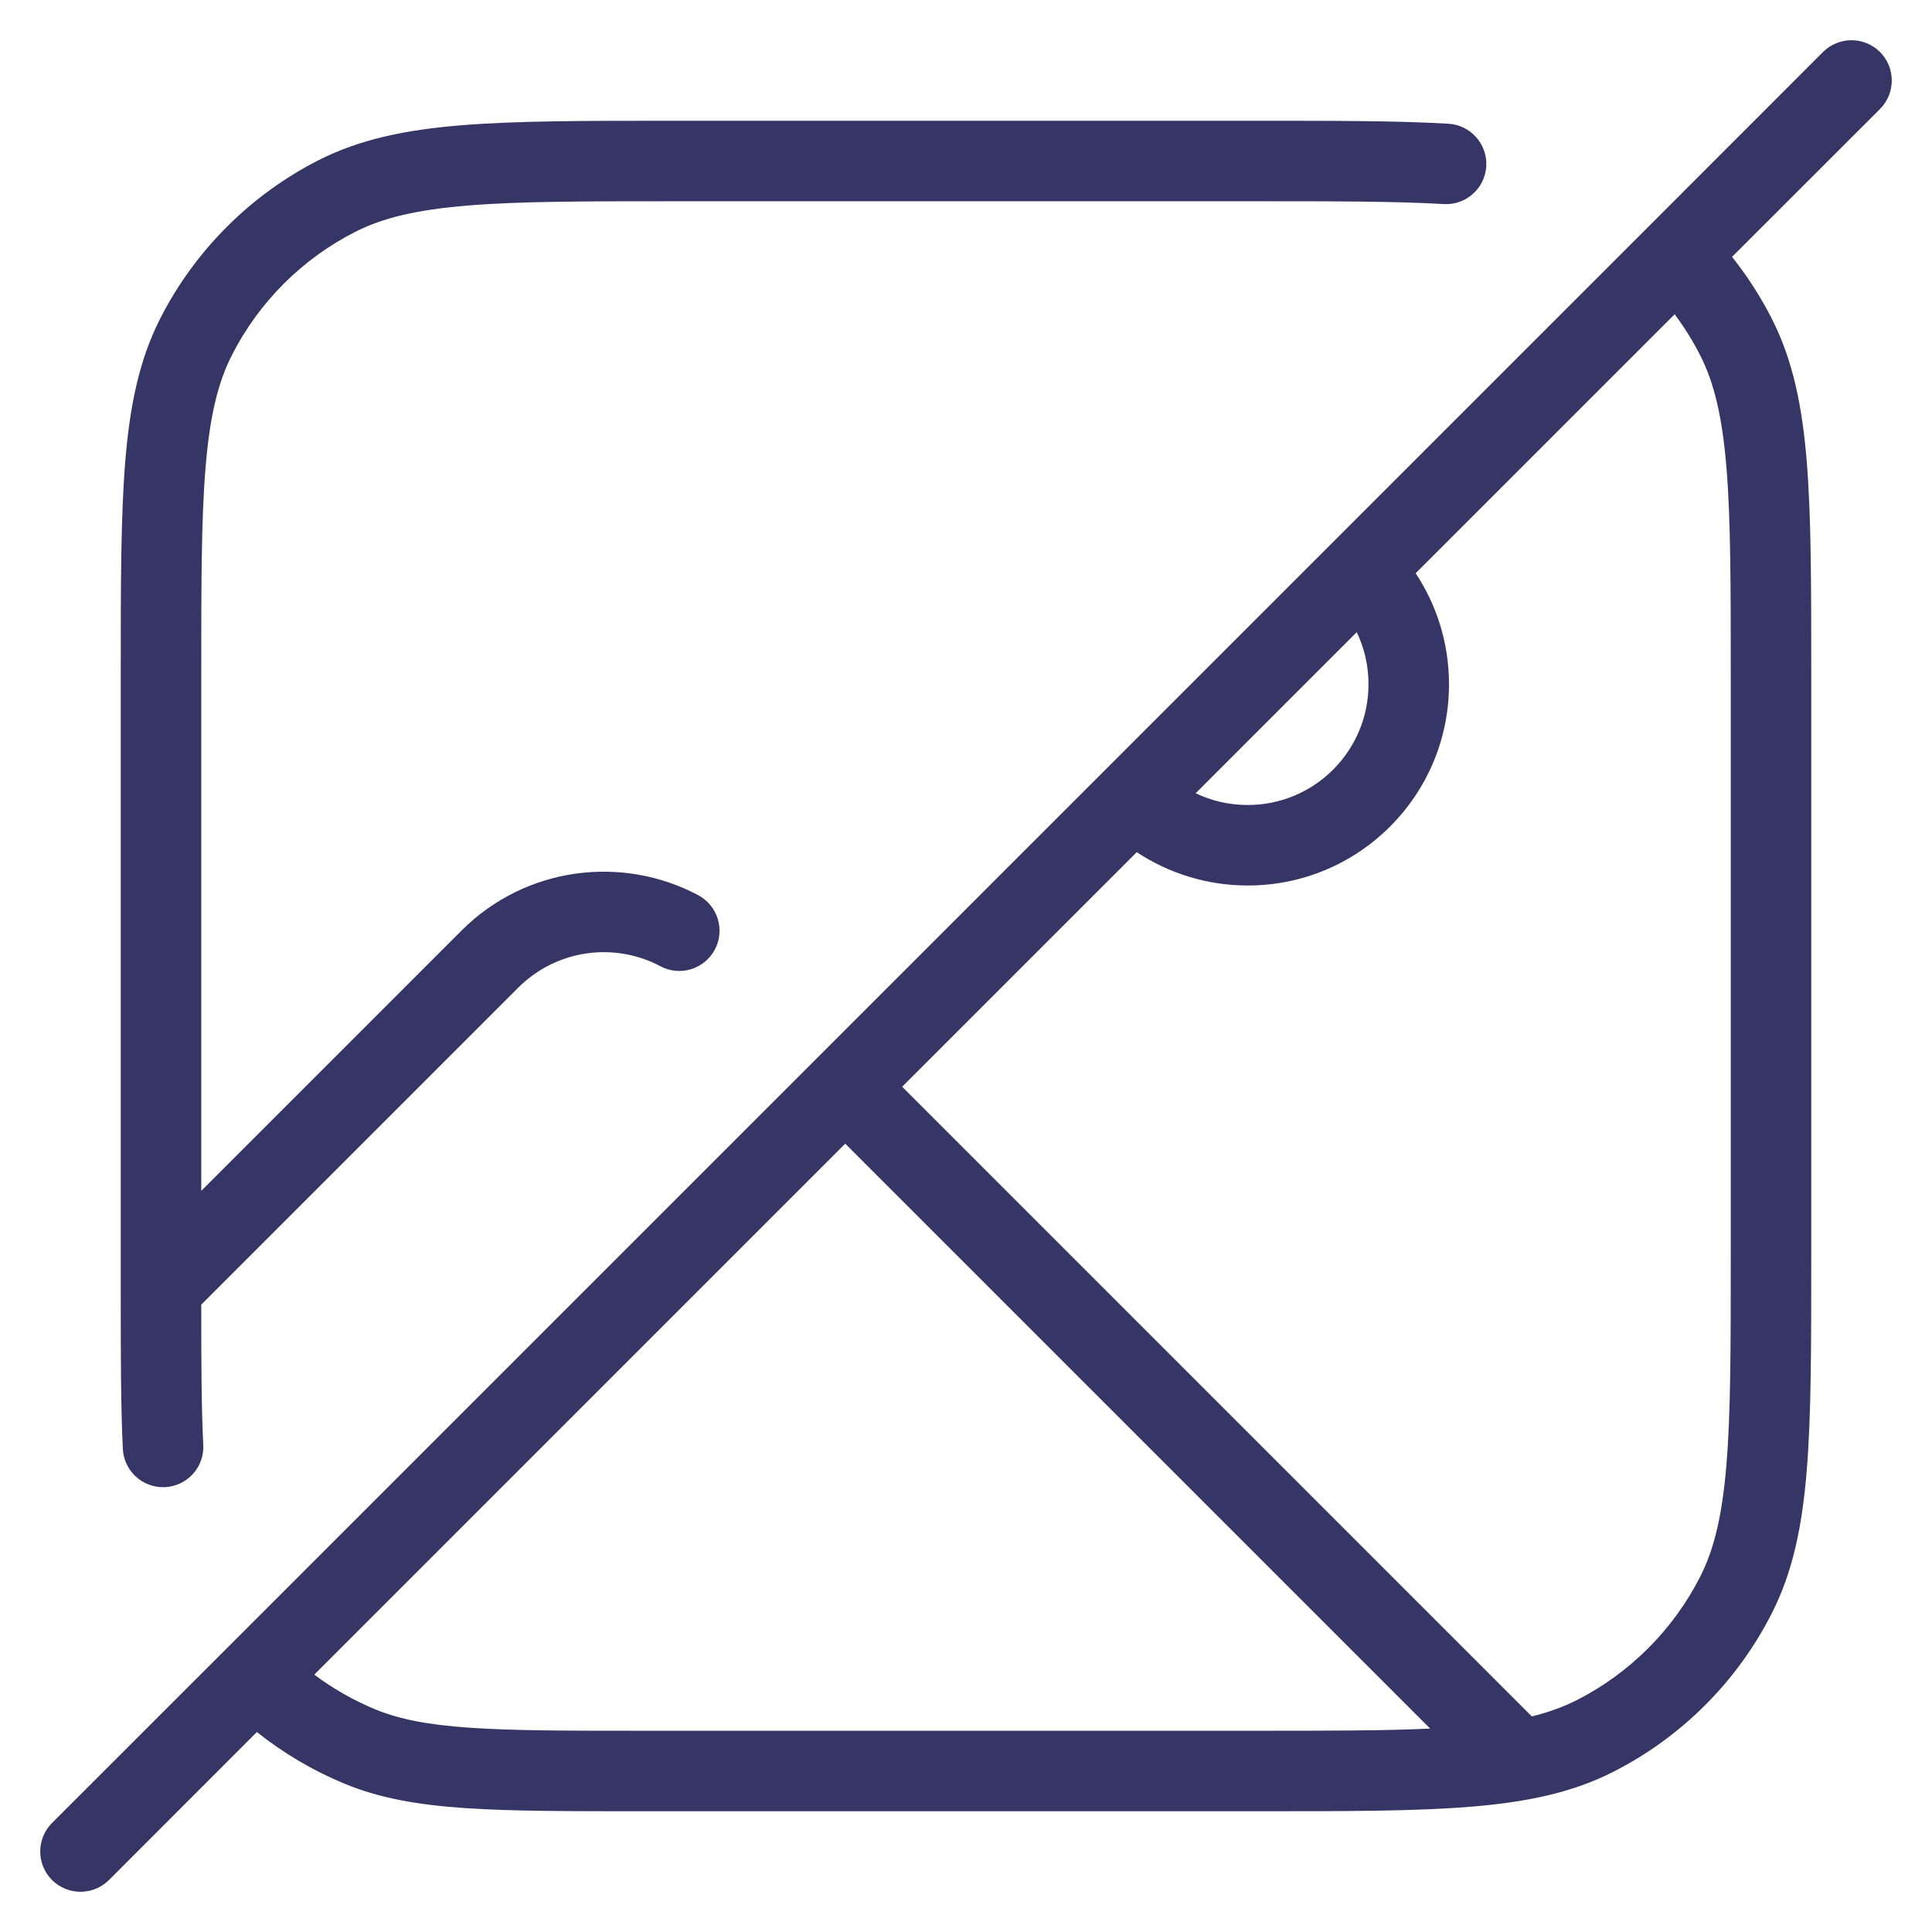 <svg width="24" height="24" viewBox="0 0 24 24" fill="none" xmlns="http://www.w3.org/2000/svg">
<g clip-path="url(#clip0_9001_293920)">
<path fill-rule="evenodd" clip-rule="evenodd" d="M22.646 0.646C22.842 0.451 23.158 0.451 23.354 0.646C23.549 0.842 23.549 1.158 23.354 1.354L21.516 3.191C21.705 3.428 21.87 3.684 22.009 3.957C22.269 4.467 22.387 5.034 22.444 5.732C22.5 6.419 22.5 7.276 22.5 8.377V15.623C22.5 16.724 22.5 17.581 22.444 18.268C22.387 18.966 22.269 19.533 22.009 20.043C21.578 20.89 20.89 21.578 20.043 22.009C19.533 22.269 18.966 22.387 18.268 22.444C17.581 22.5 16.724 22.5 15.623 22.5H7.981C7.065 22.5 6.352 22.5 5.777 22.461C5.194 22.421 4.717 22.339 4.278 22.157C3.884 21.994 3.519 21.777 3.191 21.516L1.354 23.354C1.158 23.549 0.842 23.549 0.646 23.354C0.451 23.158 0.451 22.842 0.646 22.646L2.817 20.476C2.818 20.475 2.818 20.475 2.818 20.475C2.818 20.475 2.818 20.474 2.819 20.474L10.146 13.147C10.146 13.147 10.146 13.147 10.146 13.147C10.146 13.147 10.147 13.146 10.147 13.146L13.732 9.561C13.731 9.562 13.732 9.561 13.732 9.561L16.561 6.732C16.561 6.732 16.561 6.732 16.562 6.731L20.474 2.819C20.474 2.819 20.475 2.818 20.475 2.818C20.475 2.818 20.475 2.817 20.476 2.817L22.646 0.646ZM20.803 3.904L17.586 7.121C17.847 7.516 18 7.991 18 8.5C18 9.881 16.881 11 15.5 11C14.991 11 14.517 10.847 14.121 10.586L11.207 13.5L19.029 21.322C19.243 21.269 19.424 21.202 19.589 21.119C20.247 20.783 20.783 20.247 21.119 19.589C21.295 19.243 21.395 18.823 21.447 18.186C21.5 17.545 21.5 16.728 21.5 15.6V8.4C21.5 7.272 21.5 6.455 21.447 5.814C21.395 5.177 21.295 4.757 21.119 4.411C21.027 4.232 20.922 4.063 20.803 3.904ZM10.5 14.207L3.904 20.803C4.135 20.976 4.389 21.121 4.661 21.234C4.957 21.356 5.313 21.427 5.845 21.463C6.382 21.5 7.061 21.5 8 21.5H15.6C16.496 21.5 17.195 21.5 17.766 21.473L10.5 14.207ZM14.853 9.854C15.049 9.948 15.268 10 15.5 10C16.328 10 17 9.328 17 8.5C17 8.268 16.948 8.049 16.854 7.853L14.853 9.854Z" fill="#353566"/>
<path d="M15.615 1.5H8.377C7.276 1.5 6.419 1.5 5.732 1.556C5.034 1.613 4.467 1.731 3.957 1.99C3.11 2.422 2.422 3.11 1.99 3.957C1.731 4.467 1.613 5.034 1.556 5.732C1.5 6.419 1.5 7.276 1.5 8.377V15.99L1.5 15.995L1.5 16V16.012C1.5 16.818 1.5 17.466 1.526 17.999C1.54 18.275 1.774 18.487 2.05 18.474C2.326 18.46 2.539 18.226 2.525 17.95C2.502 17.488 2.5 16.927 2.5 16.207L6.439 12.268C6.917 11.791 7.636 11.701 8.204 12.003C8.448 12.133 8.75 12.04 8.88 11.796C9.009 11.553 8.917 11.25 8.673 11.12C7.728 10.618 6.529 10.764 5.732 11.561L2.5 14.793V8.4C2.5 7.272 2.5 6.455 2.553 5.814C2.605 5.177 2.705 4.757 2.881 4.411C3.217 3.752 3.752 3.217 4.411 2.881C4.757 2.705 5.177 2.605 5.814 2.553C6.455 2.5 7.272 2.5 8.4 2.5H15.6C16.583 2.5 17.331 2.5 17.935 2.535C18.21 2.551 18.447 2.341 18.463 2.065C18.479 1.79 18.268 1.553 17.993 1.537C17.356 1.5 16.58 1.5 15.615 1.5Z" fill="#353566"/>
</g>
<defs>
<clipPath id="clip0_9001_293920">
<rect width="24" height="24" fill="white"/>
</clipPath>
</defs>
</svg>
